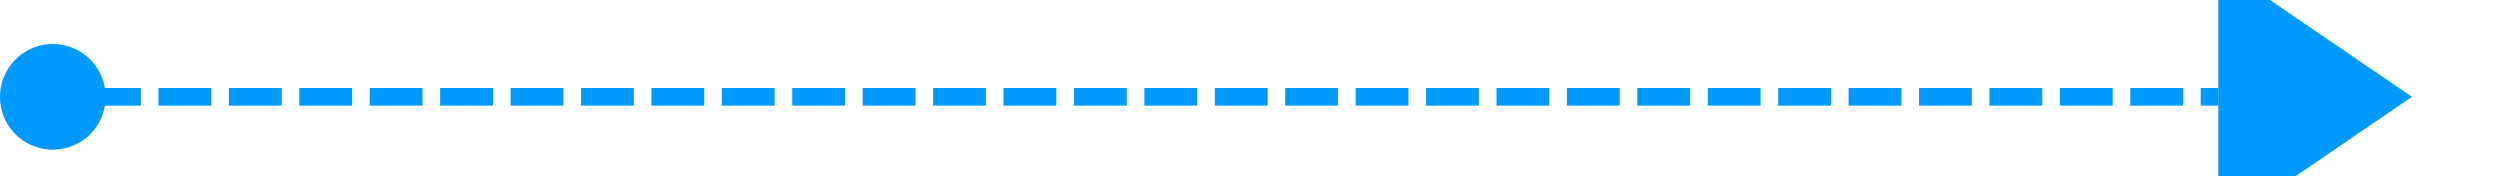 ﻿<?xml version="1.0" encoding="utf-8"?>
<svg version="1.1" xmlns:xlink="http://www.w3.org/1999/xlink" width="142px" height="10px" preserveAspectRatio="xMinYMid meet" viewBox="819 1156  142 8" xmlns="http://www.w3.org/2000/svg">
  <path d="M 820 1160.5  L 945 1160.5  " stroke-width="1" stroke-dasharray="3,1" stroke="#0099ff" fill="none" />
  <path d="M 822 1157.5  A 3 3 0 0 0 819 1160.5 A 3 3 0 0 0 822 1163.5 A 3 3 0 0 0 825 1160.5 A 3 3 0 0 0 822 1157.5 Z M 945 1168  L 956 1160.5  L 945 1153  L 945 1168  Z " fill-rule="nonzero" fill="#0099ff" stroke="none" />
</svg>